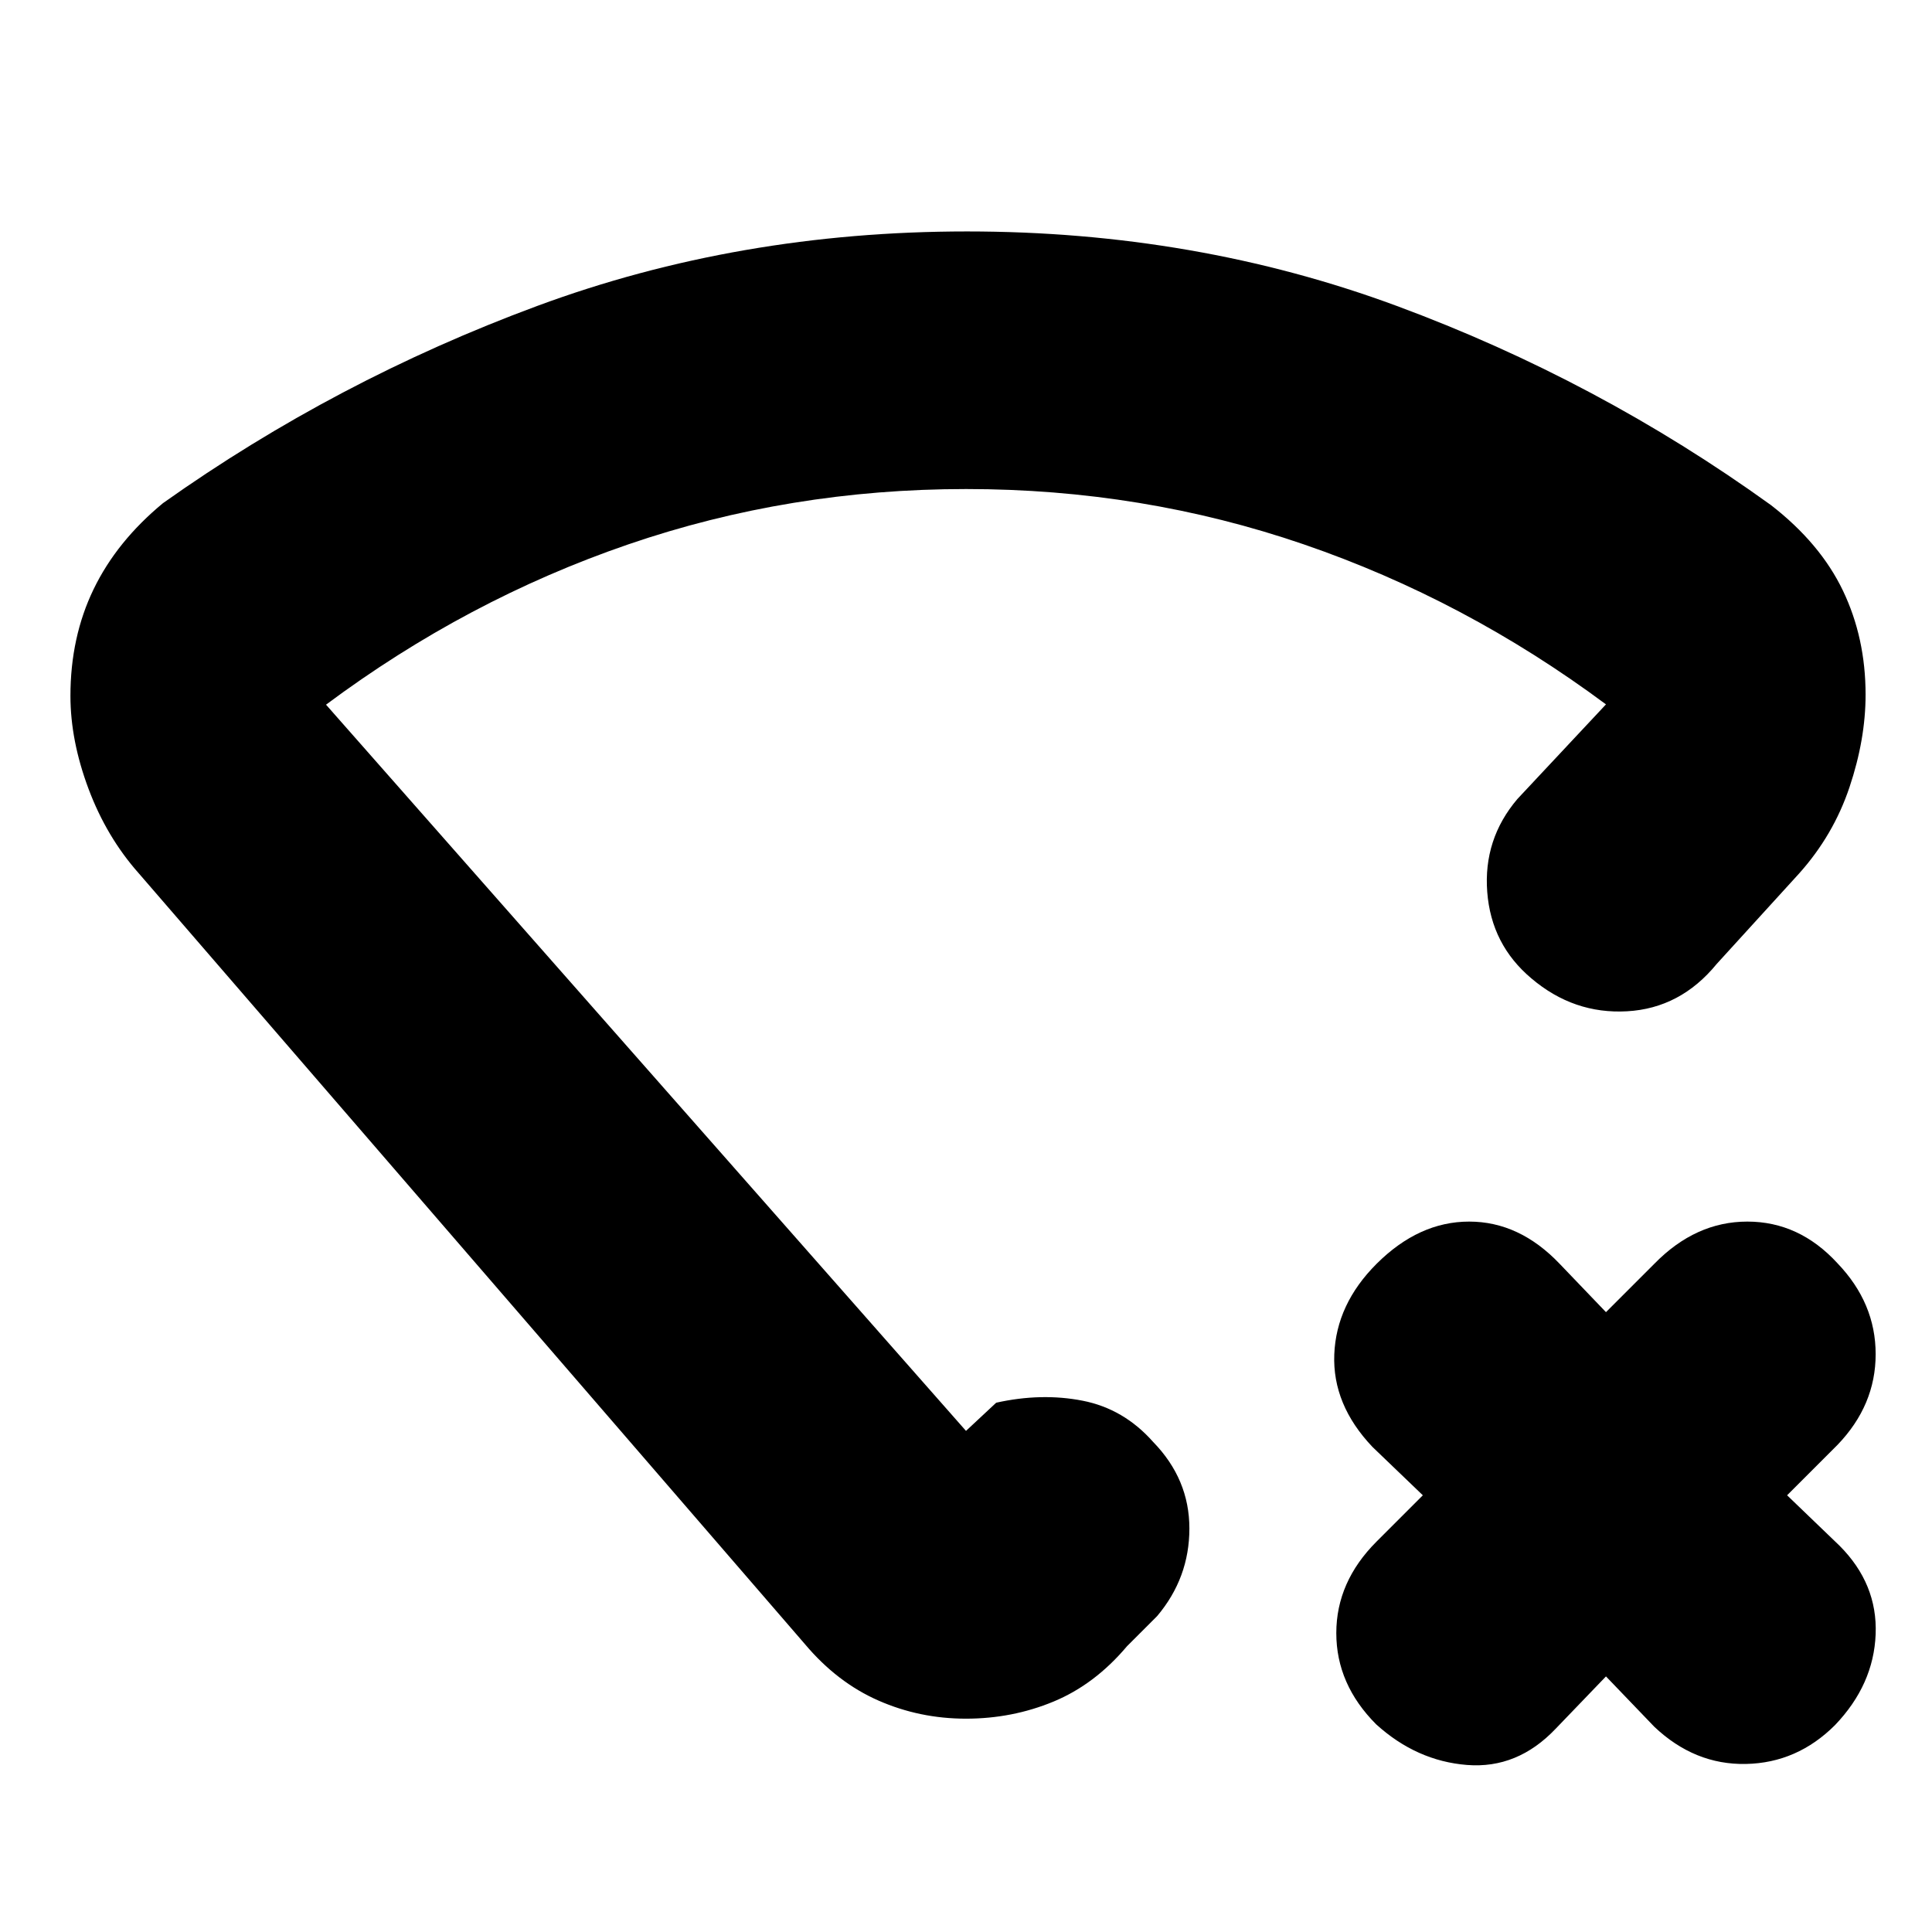 <svg xmlns="http://www.w3.org/2000/svg" height="20" viewBox="0 -960 960 960" width="20"><path d="m798-127-25 26q-19 20-44.07 18-25.06-2-45.1-20.17Q664-123.04 664-148.52T684-194l23-23-25-24q-20-21.04-19-46.02Q664-312 684-332q21.04-21 46.02-21Q755-353 775-332l23 24 24-24q20.5-21 46.25-21T913-332.33q19 19.81 19 45.2 0 25.4-19 45.13l-25 25 26 25q19 19 18 44.07-1 25.06-20.17 45.1Q893-84 867.52-83.5 842.04-83 822-102l-24-25ZM480.5-845Q594-845 694-808t186 99q24.5 19 35.75 42.5T927-614.83q0 22.16-8 46Q911-545 894-526l-41 45q-18 22-44.5 23.5T761-473.79q-20-16.79-22-43T754-563l44-47q-70-52-150.13-79.5T480.06-717q-87.67 0-167.87 27.5Q232-662 162-609.85L480-249l15-14q22.47-5 42.93-1 20.47 4 35.07 20.5 18 18.5 18 43T575-157l-15 15q-16 19-36.5 27.5T480-106q-23 0-43.5-9T400-143L69-526q-16-18-25-42t-9-46.2q0-29.2 11.5-53T81-710q86-61 186-98t213.5-37Zm-.5 362Z"/></svg>